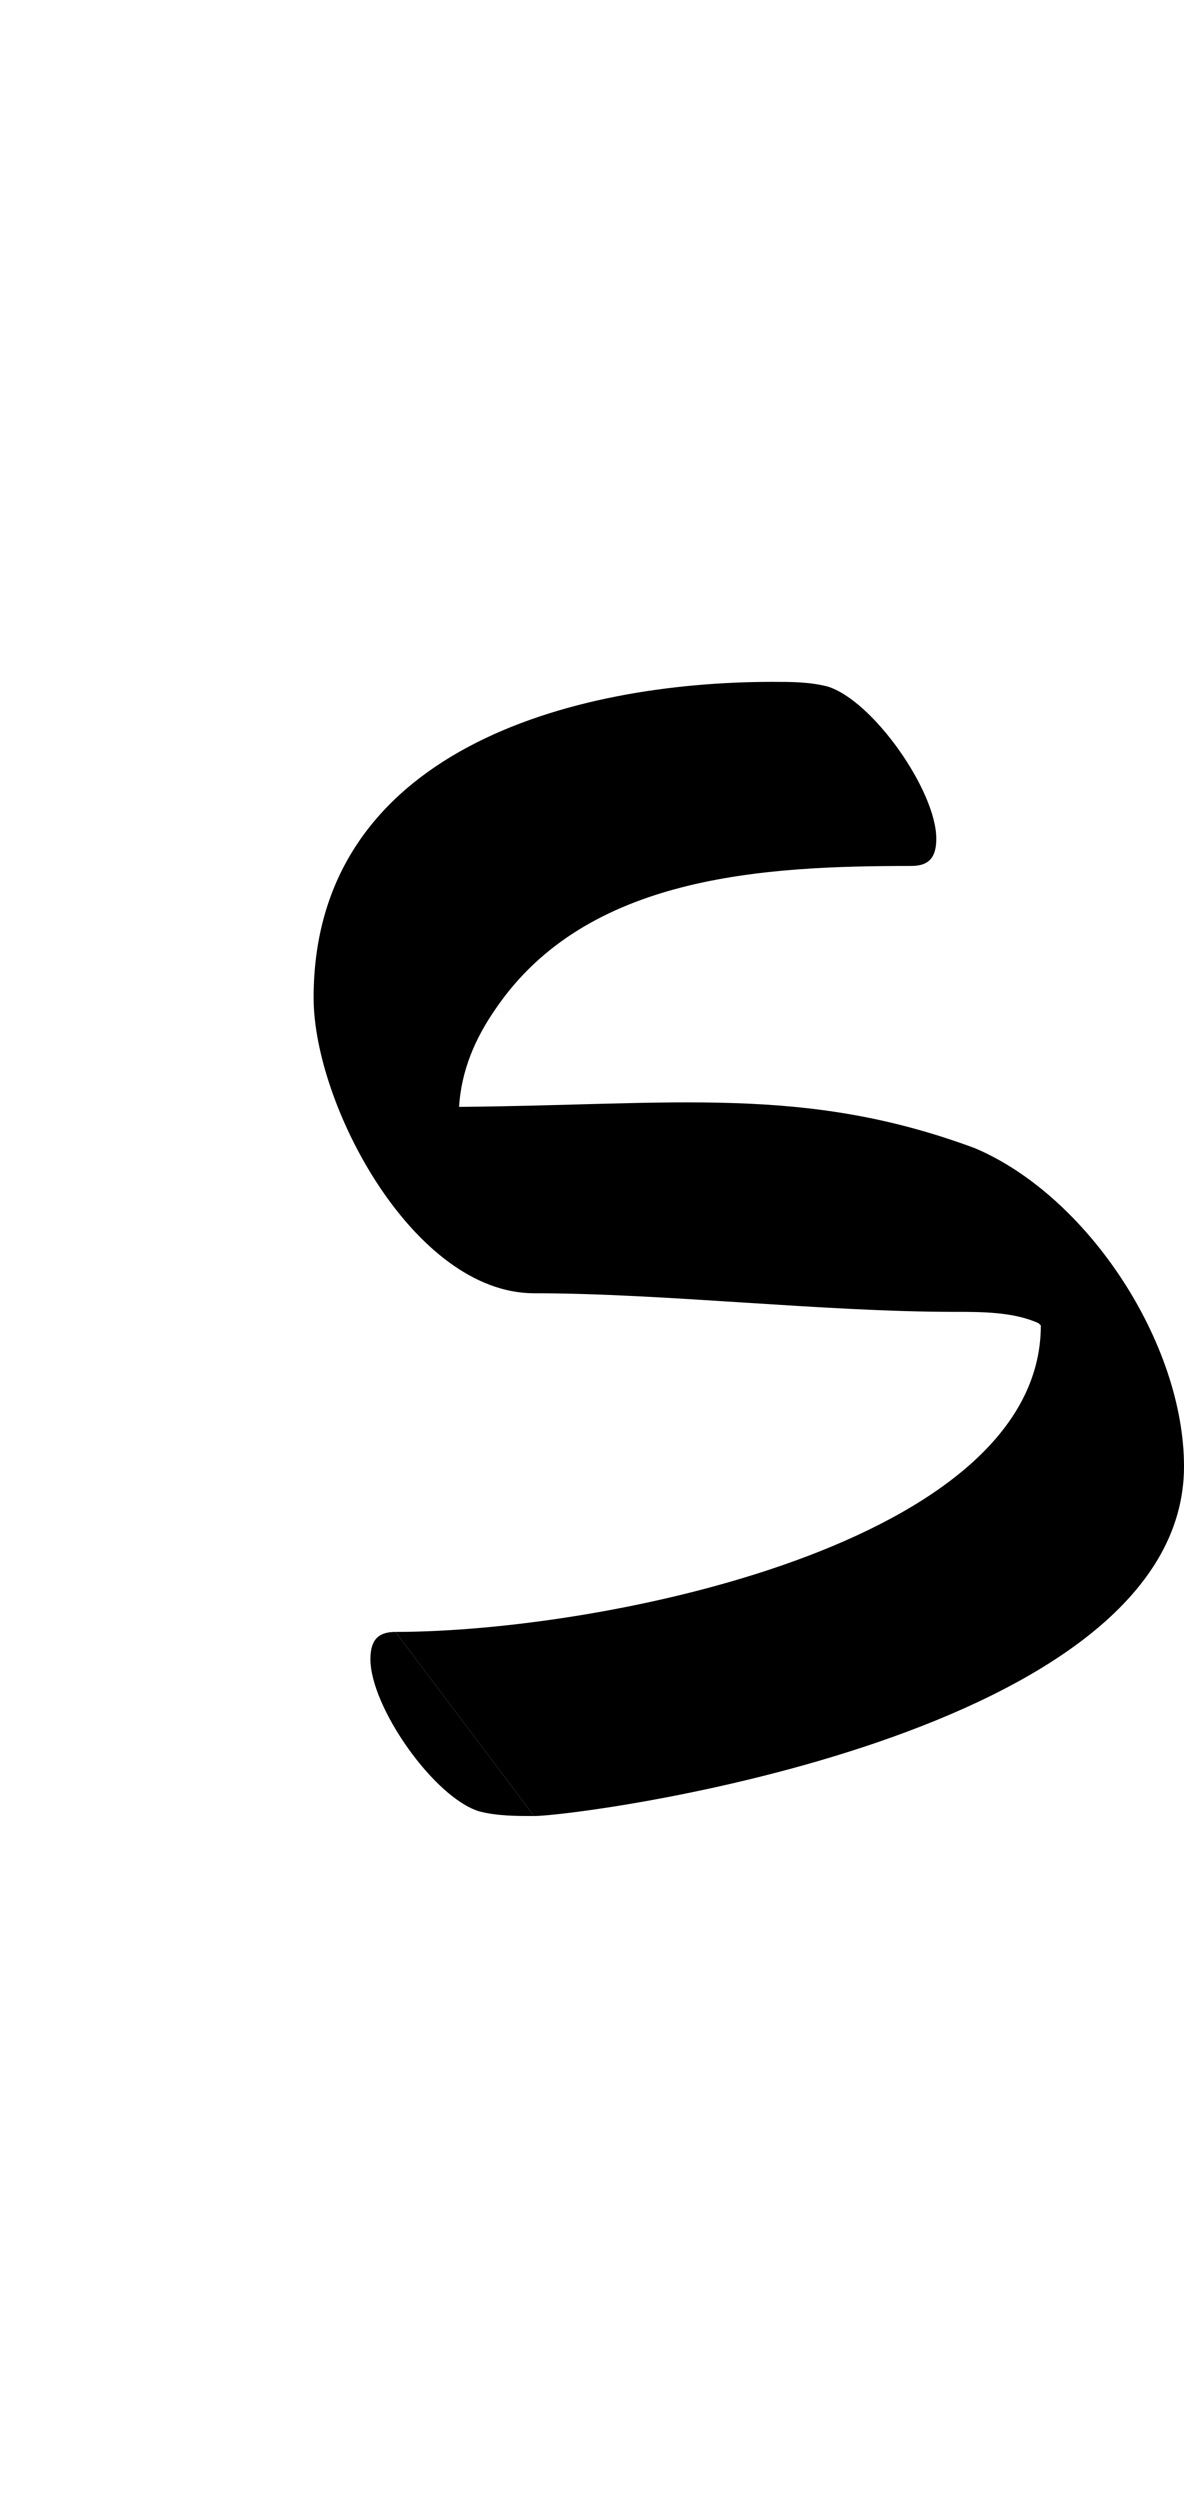<?xml version="1.0" encoding="UTF-8" standalone="no"?>
<svg
   version="1.1"
   viewBox="-10 0 521 1100"
   id="svg1"
   sodipodi:docname="Avag.svg"
   inkscape:version="1.4-beta3 (01c8a1c, 2024-08-28, custom)"
   xmlns:inkscape="http://www.inkscape.org/namespaces/inkscape"
   xmlns:sodipodi="http://sodipodi.sourceforge.net/DTD/sodipodi-0.dtd"
   xmlns="http://www.w3.org/2000/svg"
   xmlns:svg="http://www.w3.org/2000/svg">
  <defs
     id="defs1" />
  <sodipodi:namedview
     id="namedview1"
     pagecolor="#ffffff"
     bordercolor="#666666"
     borderopacity="1.0"
     inkscape:showpageshadow="2"
     inkscape:pageopacity="0.0"
     inkscape:pagecheckerboard="0"
     inkscape:deskcolor="#d1d1d1"
     showguides="true"
     inkscape:zoom="0.97066476"
     inkscape:cx="381.69718"
     inkscape:cy="618.64819"
     inkscape:window-width="1680"
     inkscape:window-height="998"
     inkscape:window-x="-8"
     inkscape:window-y="-8"
     inkscape:window-maximized="1"
     inkscape:current-layer="svg1">
    <sodipodi:guide
       position="305.96,800"
       orientation="0,1"
       id="guide1"
       inkscape:locked="false" />
    <sodipodi:guide
       position="235,301"
       orientation="0,-1"
       id="guide2"
       inkscape:locked="false" />
  </sodipodi:namedview>
  <path
     fill="currentColor"
     d="m 164,718 c 91,0 284,-38.821 284,-134.821 l -1,-1 c -11,-5 -25,-5 -37,-5 -58,0 -128,-8.179 -185,-8.179 -53,0 -97,-83 -97,-130 0,-109 114,-139 202,-139 8,0 16,0 24,2 20,6 48,46 48,67 0,8 -3,12 -11,12 -65,0 -143,4 -183,63 -9,13 -15,27 -16,43 95.066,-0.815 151.878,-9.702 227,18.179 49.924,21.18 92,86 92,140 C 511,764.077 245.781,799 225,799 Z"
     id="path1"
     sodipodi:nodetypes="cccsssscssccsscc" />
  <path
     d="m 225,799 c -8,0 -16,0 -24,-2 -20,-6 -48,-46 -48,-67 0,-8 3,-12 11,-12 z"
     style="fill:currentColor"
     id="path1-2" />
</svg>

